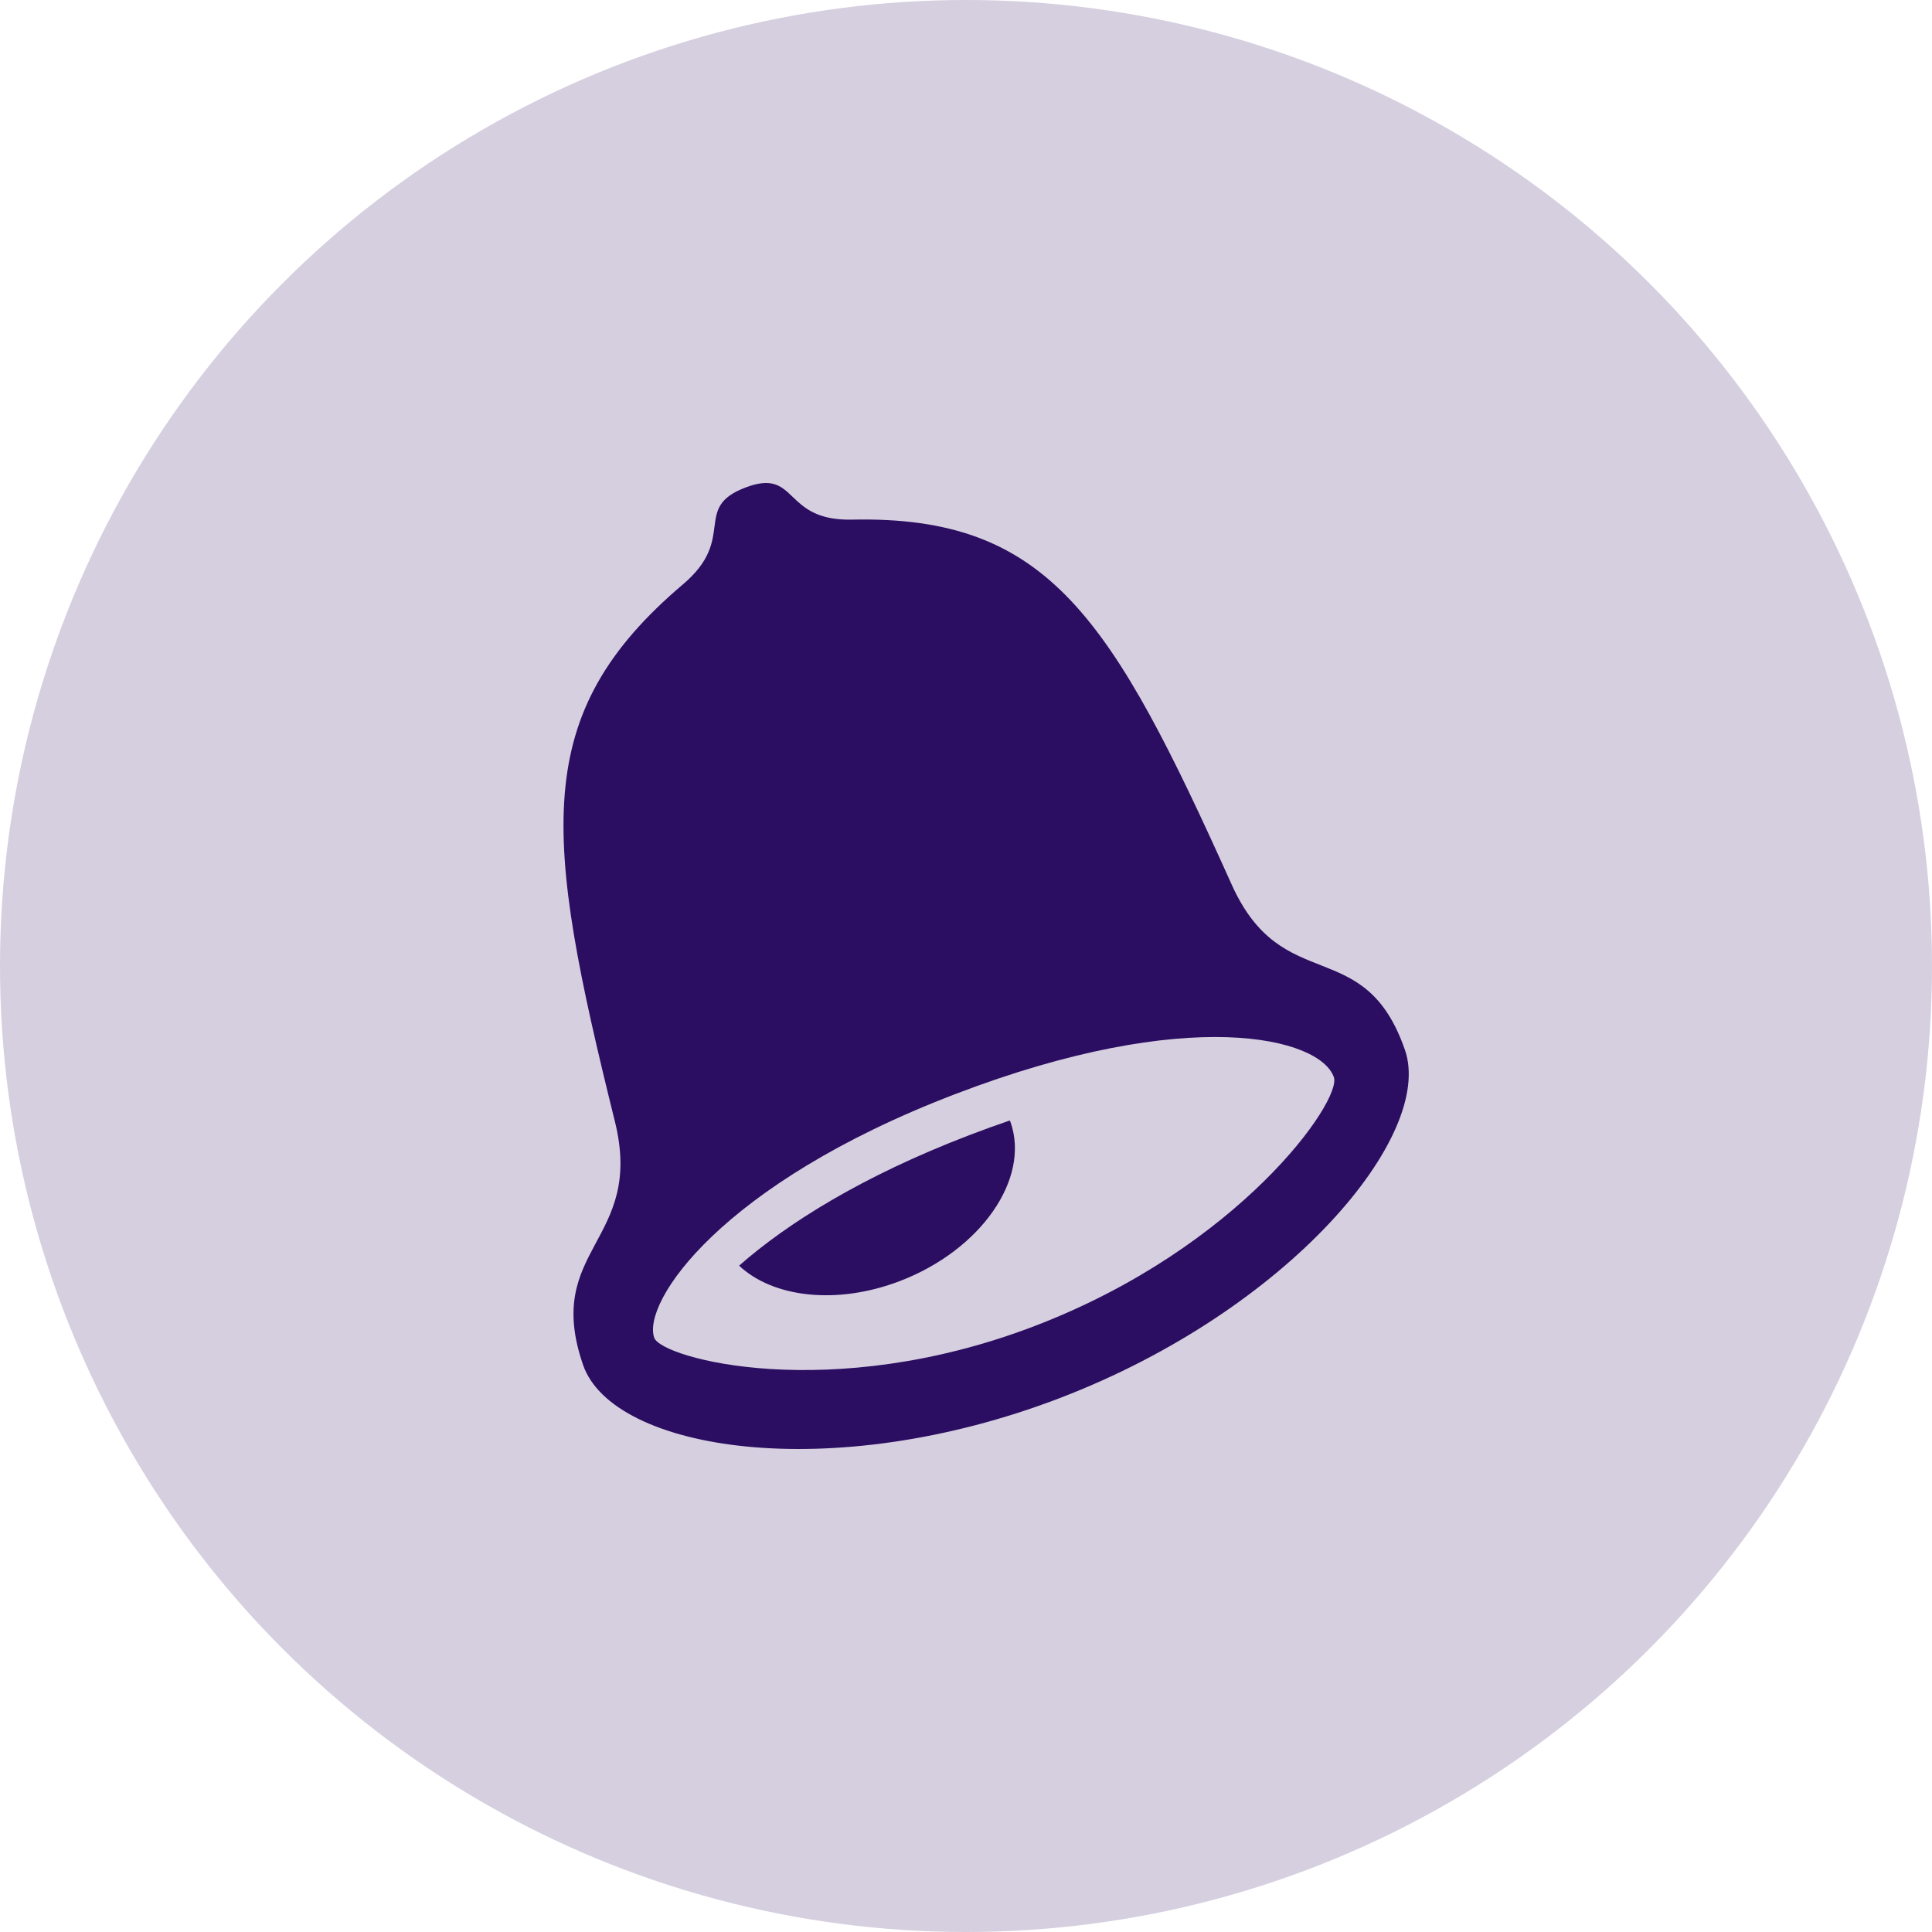 <svg xmlns="http://www.w3.org/2000/svg" width="48" height="48" viewBox="0 0 48 48">
	<g fill="none" fill-rule="evenodd">
		<circle cx="24" cy="24" r="24" fill="#D5CFDF" />
		<path fill="#2b0d61" d="M30.604,21.984 C27.611,15.332 26.056,12.805 21.165,12.91 C19.423,12.947 19.842,11.607 18.514,12.115 C17.187,12.624 18.326,13.368 16.968,14.518 C13.158,17.748 13.509,20.736 15.276,27.858 C16.021,30.857 13.482,31.005 14.487,33.913 C15.22,36.033 20.627,36.92 26.332,34.734 C32.038,32.547 35.639,28.207 34.906,26.087 C33.9,23.179 31.866,24.785 30.604,21.984 L30.604,21.984 Z M25.713,32.942 C20.618,34.895 16.43,33.746 16.254,33.236 C15.948,32.355 17.898,29.418 23.723,27.186 C29.549,24.953 32.8,25.781 33.14,26.764 C33.341,27.345 30.809,30.989 25.713,32.942 L25.713,32.942 Z M24.076,28.205 C21.412,29.226 19.56,30.393 18.363,31.445 C19.206,32.236 20.786,32.429 22.361,31.826 C24.365,31.057 25.596,29.294 25.109,27.887 C25.104,27.87 25.095,27.855 25.089,27.838 C24.76,27.95 24.423,28.072 24.076,28.205 L24.076,28.205 Z" />
	</g>
</svg>
